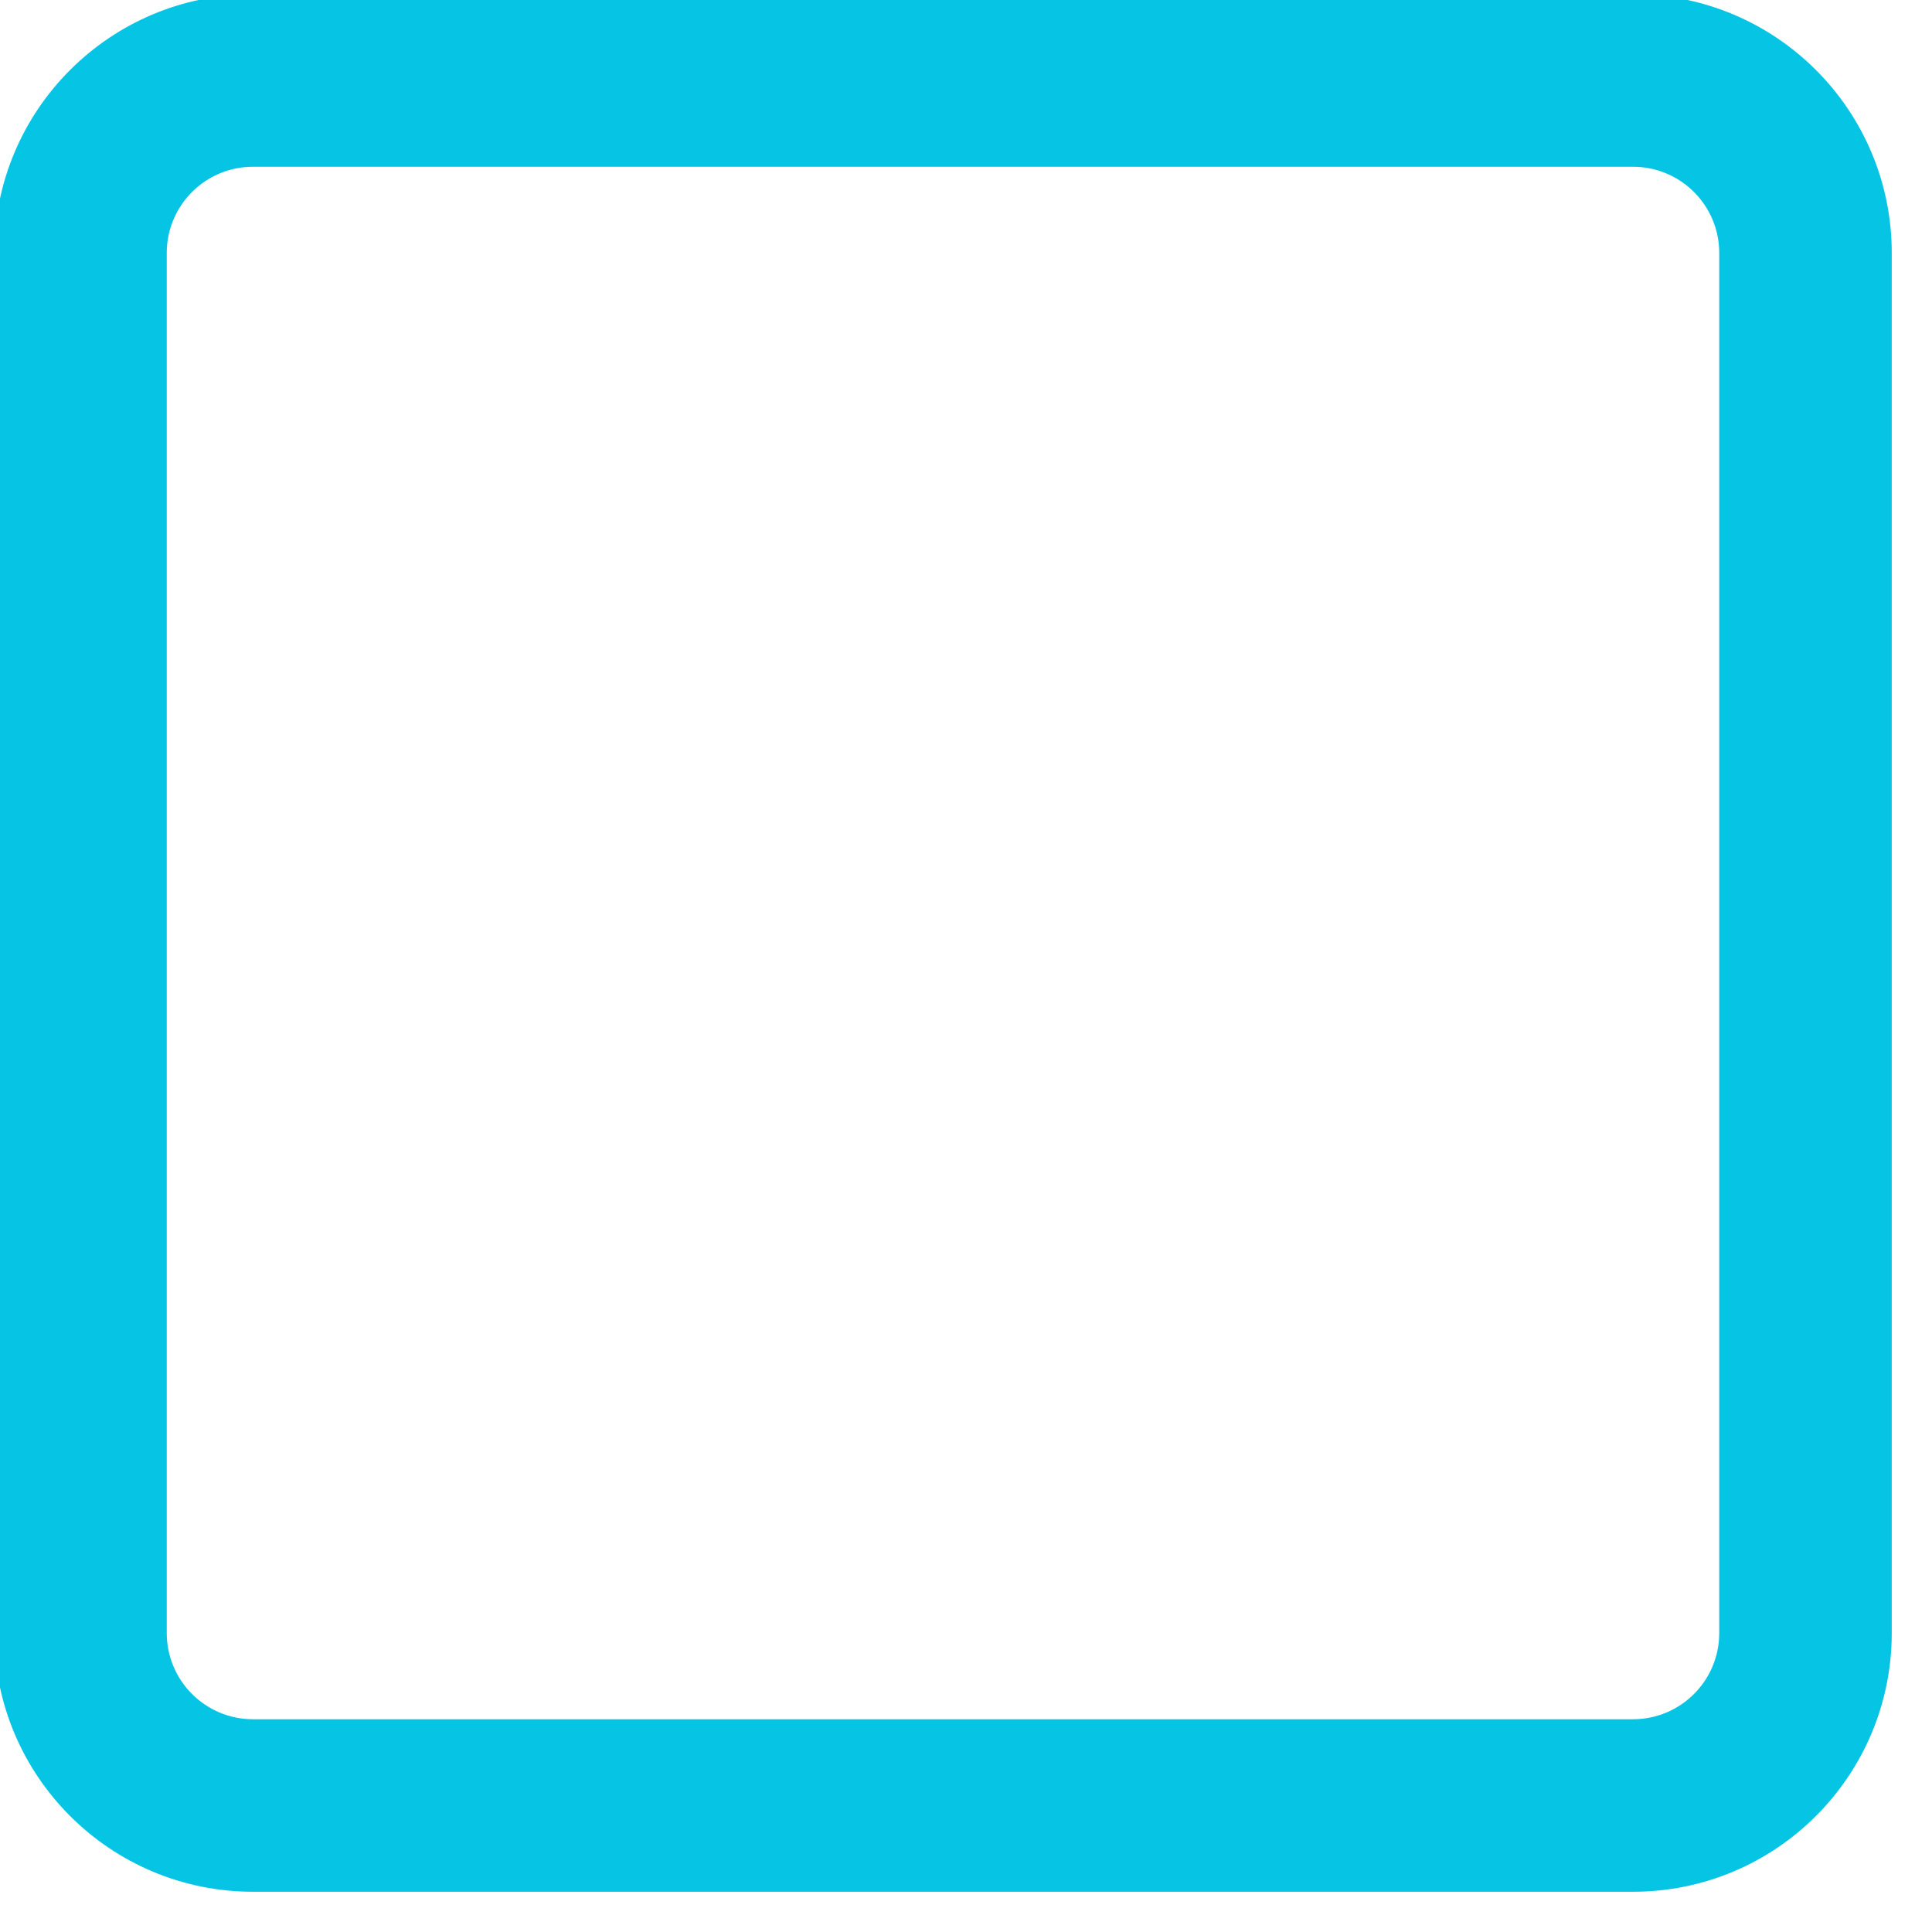 <svg width="84" height="84" viewBox="0 0 84 84" fill="none" xmlns="http://www.w3.org/2000/svg" xmlns:xlink="http://www.w3.org/1999/xlink">
<path d="M82.25,11C82.25,4.787 77.213,-0.25 71,-0.25L11,-0.25C4.787,-0.25 -0.25,4.787 -0.25,11L-0.25,71C-0.25,77.213 4.787,82.25 11,82.25L71,82.25C77.213,82.25 82.25,77.213 82.25,71L82.25,11ZM74.75,11C74.75,8.929 73.071,7.25 71,7.25L11,7.25C8.929,7.25 7.25,8.929 7.25,11L7.25,71C7.25,73.071 8.929,74.75 11,74.75L71,74.75C73.071,74.75 74.75,73.071 74.75,71L74.75,11Z" clip-rule="evenodd" fill-rule="evenodd" fill="#06C5E4"/>
</svg>
